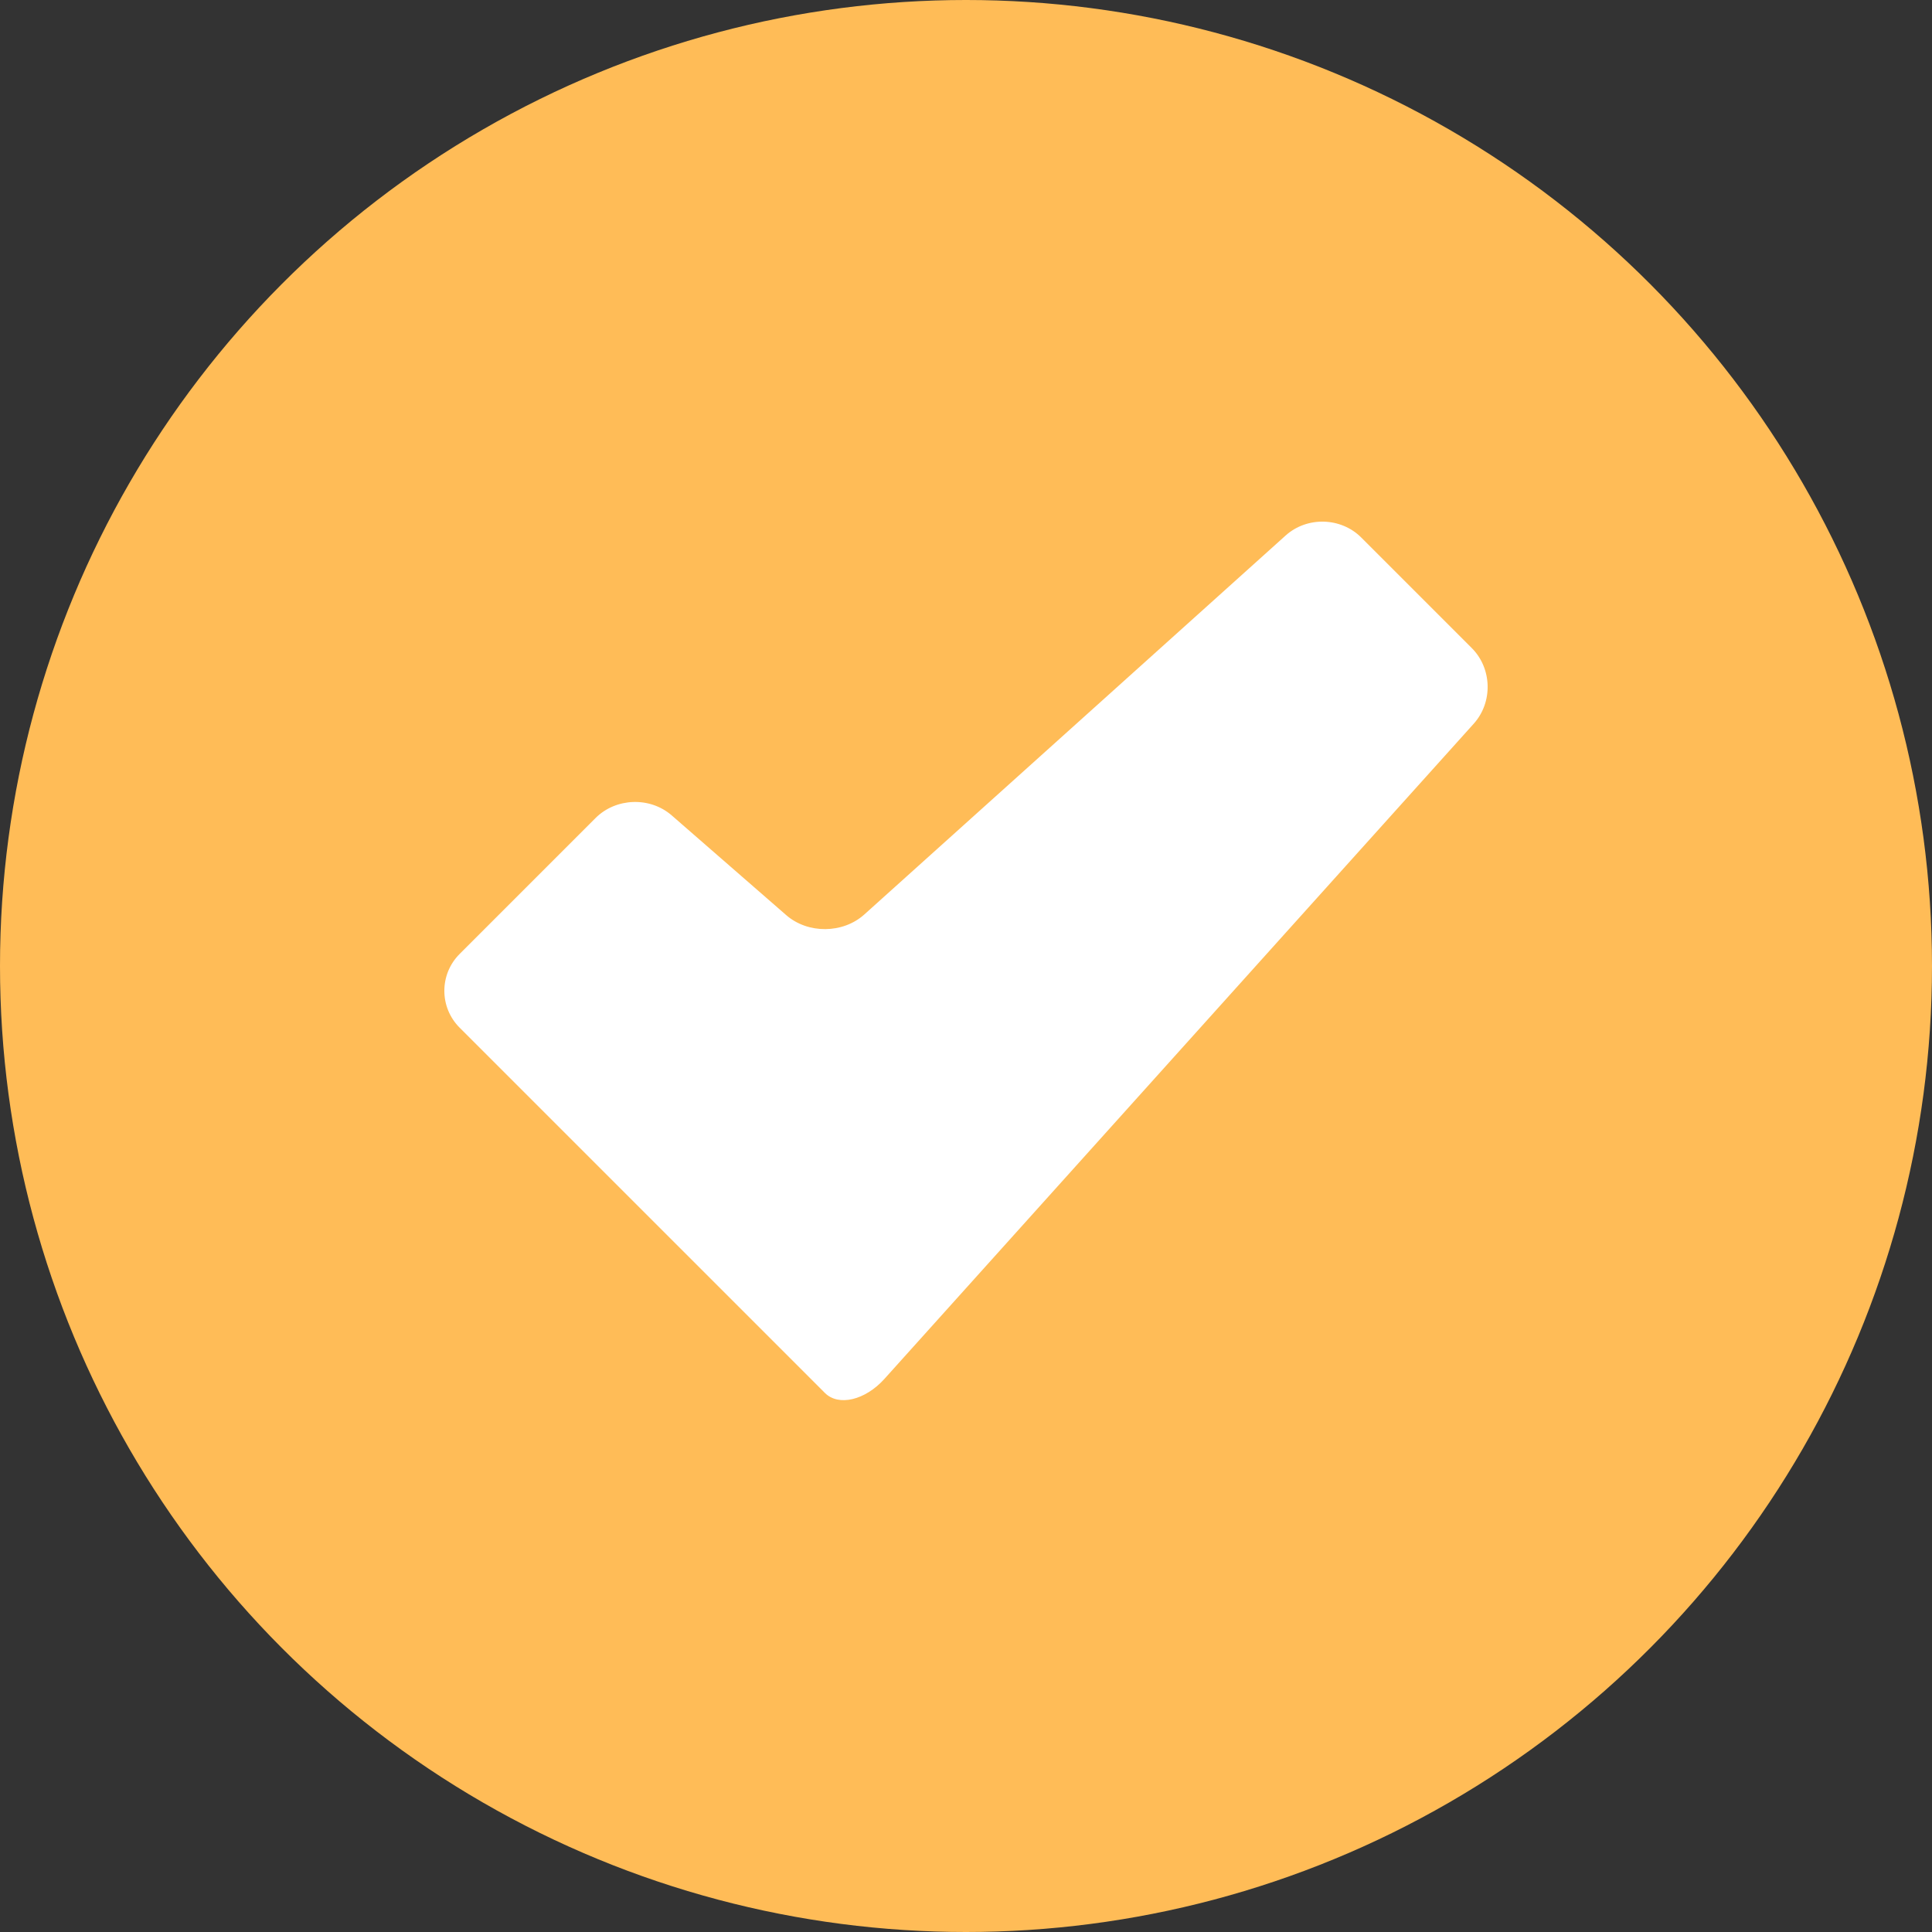 <svg width="100" height="100" viewBox="0 0 100 100" fill="none" xmlns="http://www.w3.org/2000/svg">
<rect x="0" y="0" width="100" height="100" fill="#333333" stroke="none"/>
<g id="pay 7" clip-path="url(#clip0_195_5298)">
<circle id="Ellipse 21" cx="50" cy="50" r="50" fill="#FFBC57"/>
<g id="Group">
<path id="Vector" d="M76.179 33.544L70.457 27.821C69.403 26.767 67.652 26.722 66.544 27.718L44.735 47.335C43.627 48.33 41.819 48.345 40.695 47.367L34.768 42.205C33.644 41.227 31.88 41.288 30.826 42.341L23.79 49.377C22.736 50.431 22.736 52.138 23.79 53.192L41.422 70.823C41.422 70.823 41.994 71.395 42.698 72.1C43.403 72.804 44.782 72.478 45.778 71.371L76.281 37.458C77.279 36.349 77.232 34.597 76.179 33.544Z" fill="white"/>
</g>
</g>
<defs>
<clipPath id="clip0_195_5298">
<rect width="100" height="100" fill="white"/>
</clipPath>
</defs>
</svg>
